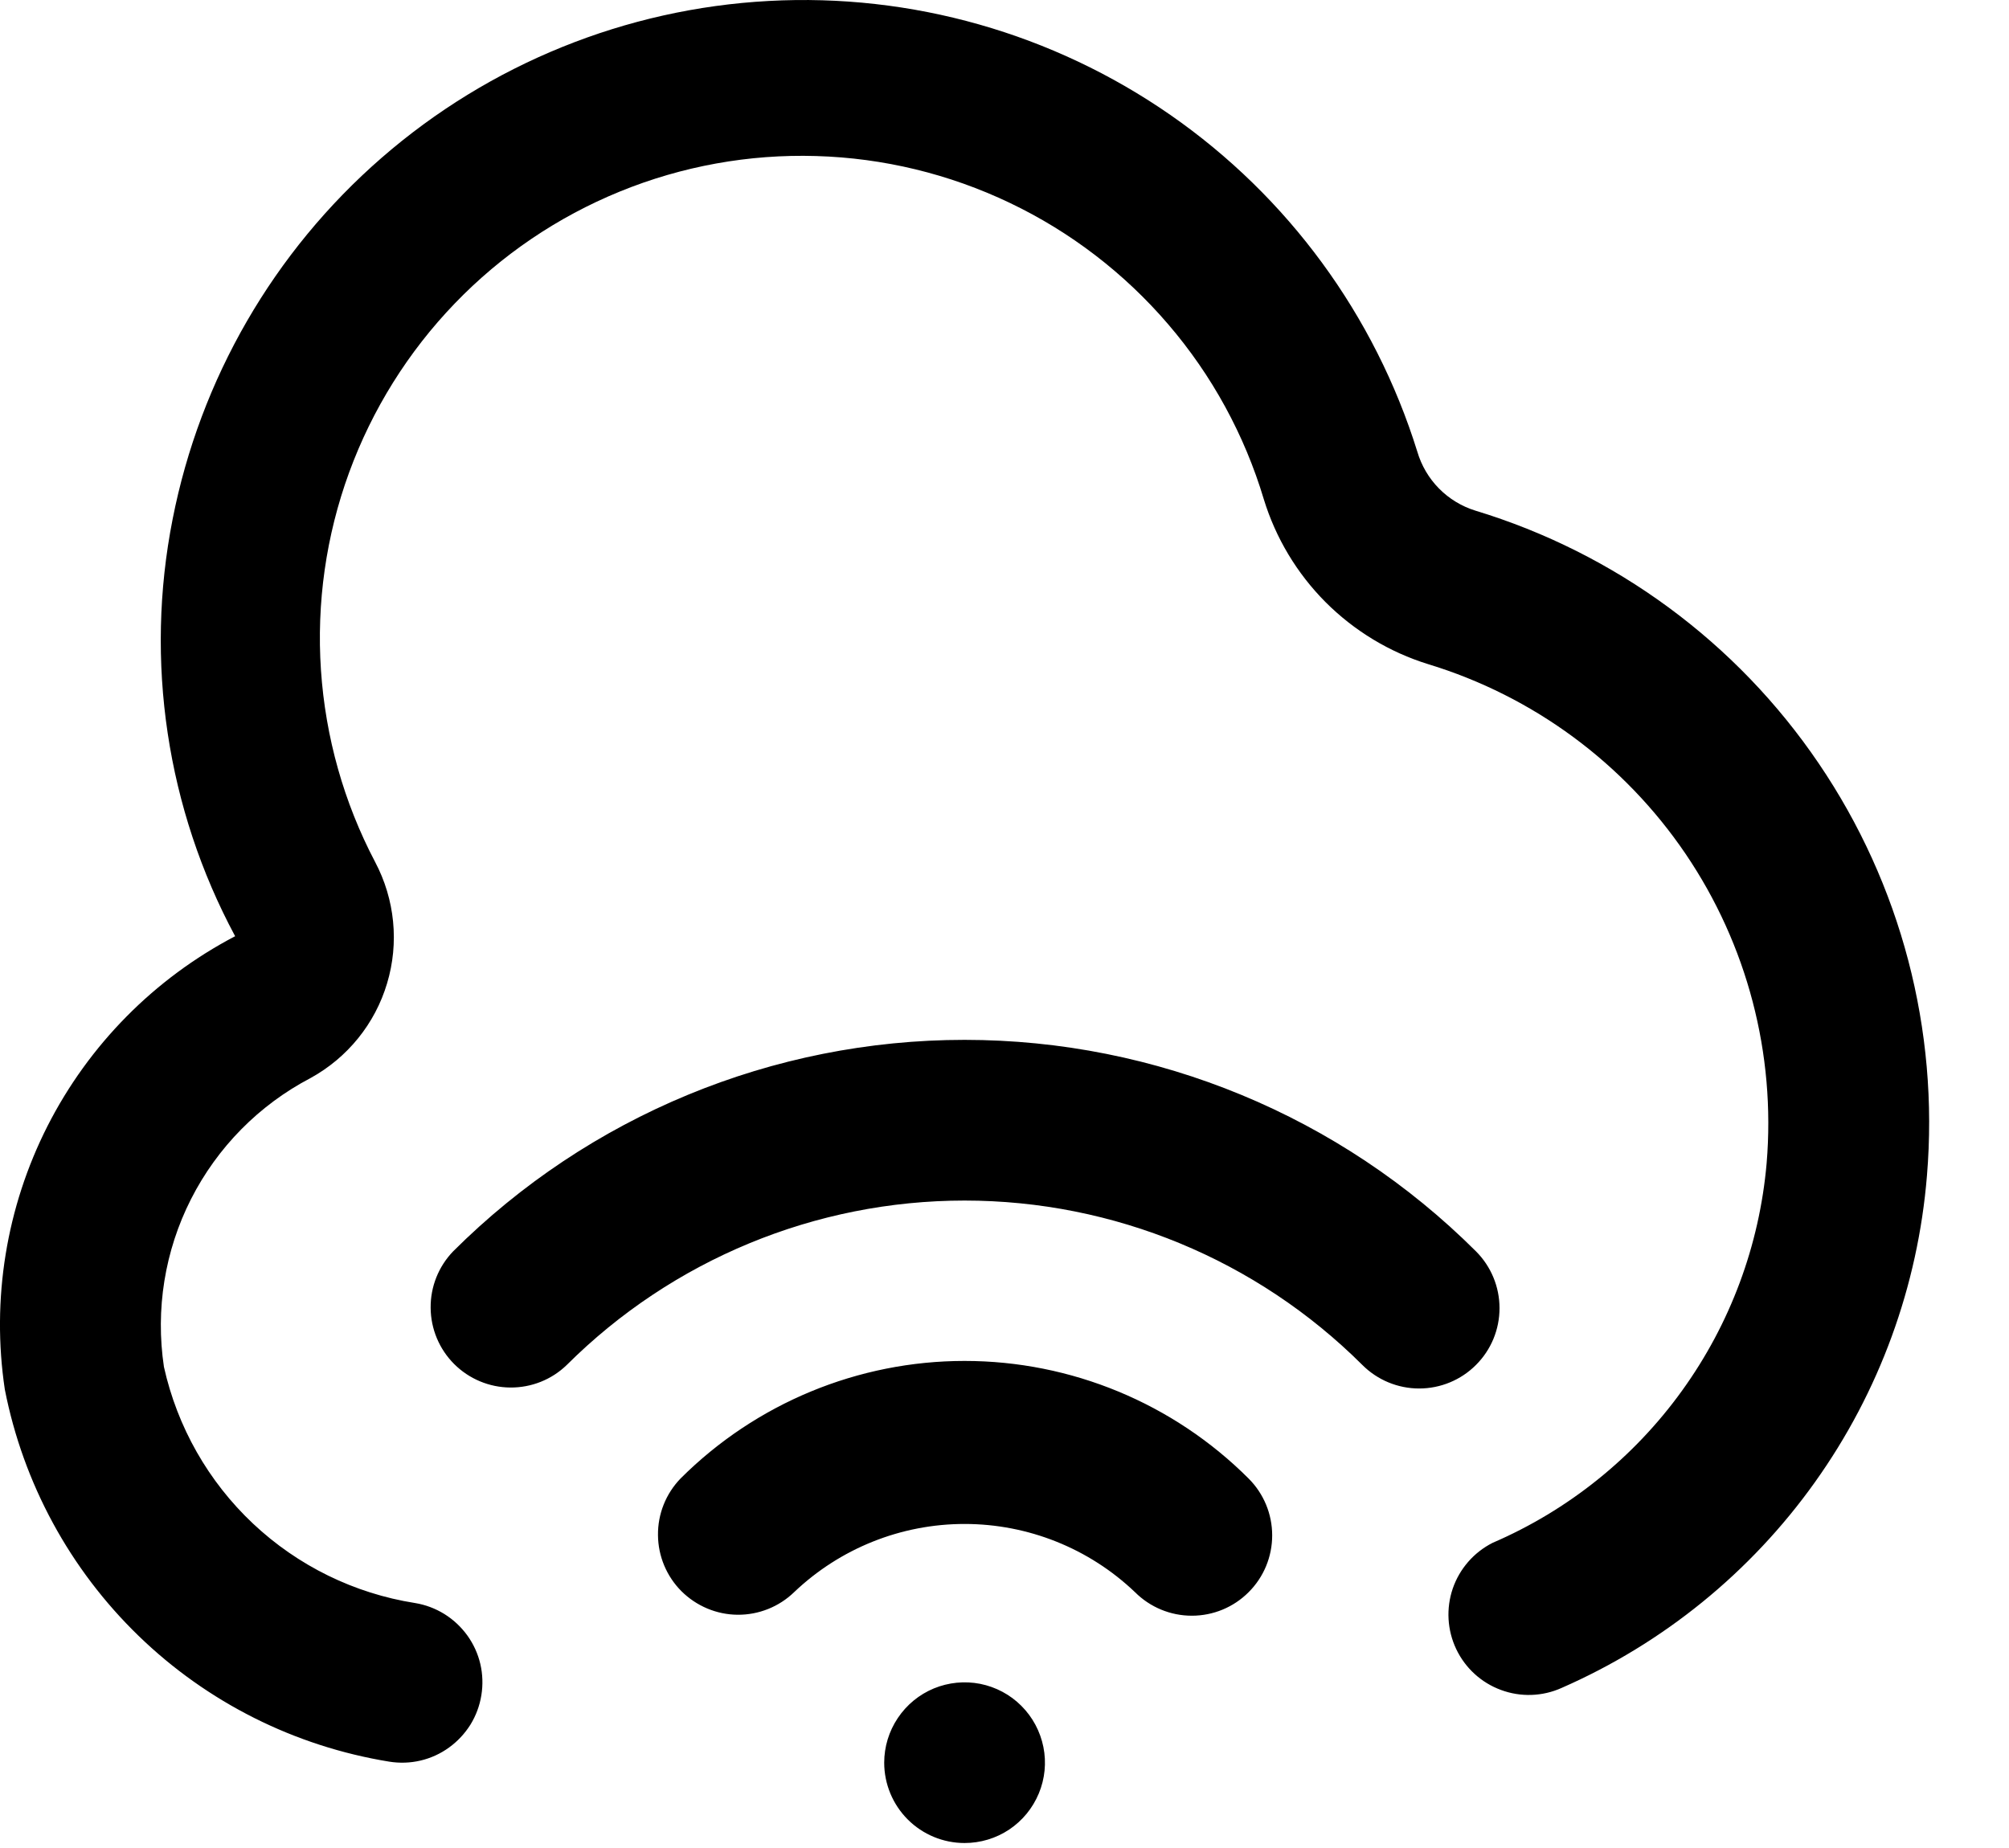 <svg width="25" height="23" viewBox="0 0 25 23" fill="none" xmlns="http://www.w3.org/2000/svg">
<path d="M11.003 21.938C11.003 21.741 11.062 21.547 11.172 21.383C11.282 21.218 11.438 21.09 11.621 21.014C11.803 20.939 12.004 20.919 12.198 20.957C12.392 20.996 12.571 21.091 12.71 21.231C12.85 21.371 12.945 21.549 12.984 21.743C13.023 21.937 13.003 22.138 12.927 22.321C12.851 22.504 12.723 22.66 12.559 22.77C12.394 22.88 12.201 22.938 12.003 22.938C11.738 22.938 11.484 22.833 11.296 22.645C11.109 22.458 11.003 22.203 11.003 21.938ZM15.538 19.816C15.726 19.629 15.831 19.375 15.831 19.109C15.831 18.844 15.726 18.59 15.538 18.402C14.601 17.465 13.329 16.938 12.003 16.938C10.678 16.938 9.406 17.465 8.468 18.402C8.286 18.591 8.185 18.843 8.188 19.106C8.19 19.368 8.295 19.619 8.48 19.804C8.666 19.989 8.917 20.095 9.179 20.097C9.441 20.099 9.694 19.998 9.882 19.816C10.454 19.271 11.213 18.967 12.003 18.967C12.793 18.967 13.553 19.271 14.124 19.816C14.312 20.004 14.566 20.109 14.831 20.109C15.097 20.109 15.351 20.004 15.538 19.816ZM18.367 16.988C18.555 16.801 18.66 16.547 18.66 16.281C18.66 16.016 18.555 15.762 18.367 15.574C16.678 13.889 14.389 12.942 12.003 12.942C9.617 12.942 7.328 13.889 5.639 15.574C5.457 15.763 5.356 16.015 5.359 16.278C5.361 16.54 5.466 16.791 5.651 16.976C5.837 17.162 6.088 17.267 6.35 17.269C6.612 17.271 6.865 17.171 7.053 16.988C8.368 15.678 10.148 14.942 12.003 14.942C13.859 14.942 15.639 15.678 16.953 16.988C17.141 17.176 17.395 17.281 17.66 17.281C17.925 17.281 18.18 17.176 18.367 16.988ZM5.99 21.099C6.011 20.97 6.007 20.837 5.977 20.709C5.947 20.581 5.892 20.461 5.815 20.354C5.738 20.248 5.641 20.157 5.53 20.088C5.418 20.019 5.294 19.972 5.164 19.951C4.409 19.832 3.707 19.488 3.149 18.963C2.592 18.439 2.206 17.759 2.04 17.012C1.933 16.298 2.05 15.568 2.377 14.924C2.704 14.28 3.223 13.753 3.863 13.418C4.324 13.165 4.667 12.742 4.817 12.238C4.968 11.735 4.914 11.193 4.668 10.728C4.279 9.988 4.05 9.174 3.994 8.34C3.938 7.505 4.057 6.668 4.344 5.882C4.631 5.097 5.079 4.379 5.659 3.777C6.239 3.174 6.939 2.7 7.713 2.384C8.487 2.068 9.319 1.917 10.155 1.942C10.992 1.966 11.813 2.165 12.568 2.526C13.322 2.886 13.993 3.401 14.537 4.036C15.082 4.671 15.487 5.413 15.727 6.214C15.875 6.697 16.139 7.136 16.495 7.494C16.852 7.851 17.29 8.117 17.772 8.266C19.079 8.664 20.209 9.497 20.976 10.628C21.742 11.758 22.098 13.117 21.984 14.477C21.895 15.499 21.531 16.478 20.93 17.31C20.33 18.142 19.516 18.796 18.574 19.202C18.341 19.32 18.163 19.524 18.078 19.771C17.994 20.018 18.009 20.288 18.121 20.524C18.233 20.76 18.433 20.943 18.678 21.033C18.923 21.124 19.194 21.115 19.432 21.008C20.695 20.455 21.785 19.57 22.585 18.447C23.386 17.325 23.867 16.006 23.979 14.632C24.13 12.818 23.655 11.007 22.632 9.501C21.61 7.994 20.101 6.884 18.359 6.355C18.188 6.302 18.032 6.207 17.906 6.079C17.78 5.951 17.688 5.794 17.637 5.621C17.108 3.921 16.027 2.447 14.565 1.431C13.102 0.415 11.343 -0.085 9.565 0.012C7.788 0.108 6.093 0.795 4.749 1.964C3.406 3.132 2.491 4.715 2.148 6.462C1.799 8.23 2.074 10.065 2.926 11.652C1.921 12.178 1.105 13.004 0.591 14.015C0.078 15.026 -0.108 16.172 0.06 17.293C0.289 18.461 0.87 19.532 1.725 20.36C2.579 21.188 3.668 21.734 4.842 21.925C4.972 21.946 5.104 21.942 5.232 21.912C5.36 21.882 5.481 21.827 5.587 21.75C5.694 21.673 5.784 21.576 5.854 21.465C5.923 21.353 5.969 21.229 5.99 21.099Z" fill="black"/>
</svg>
